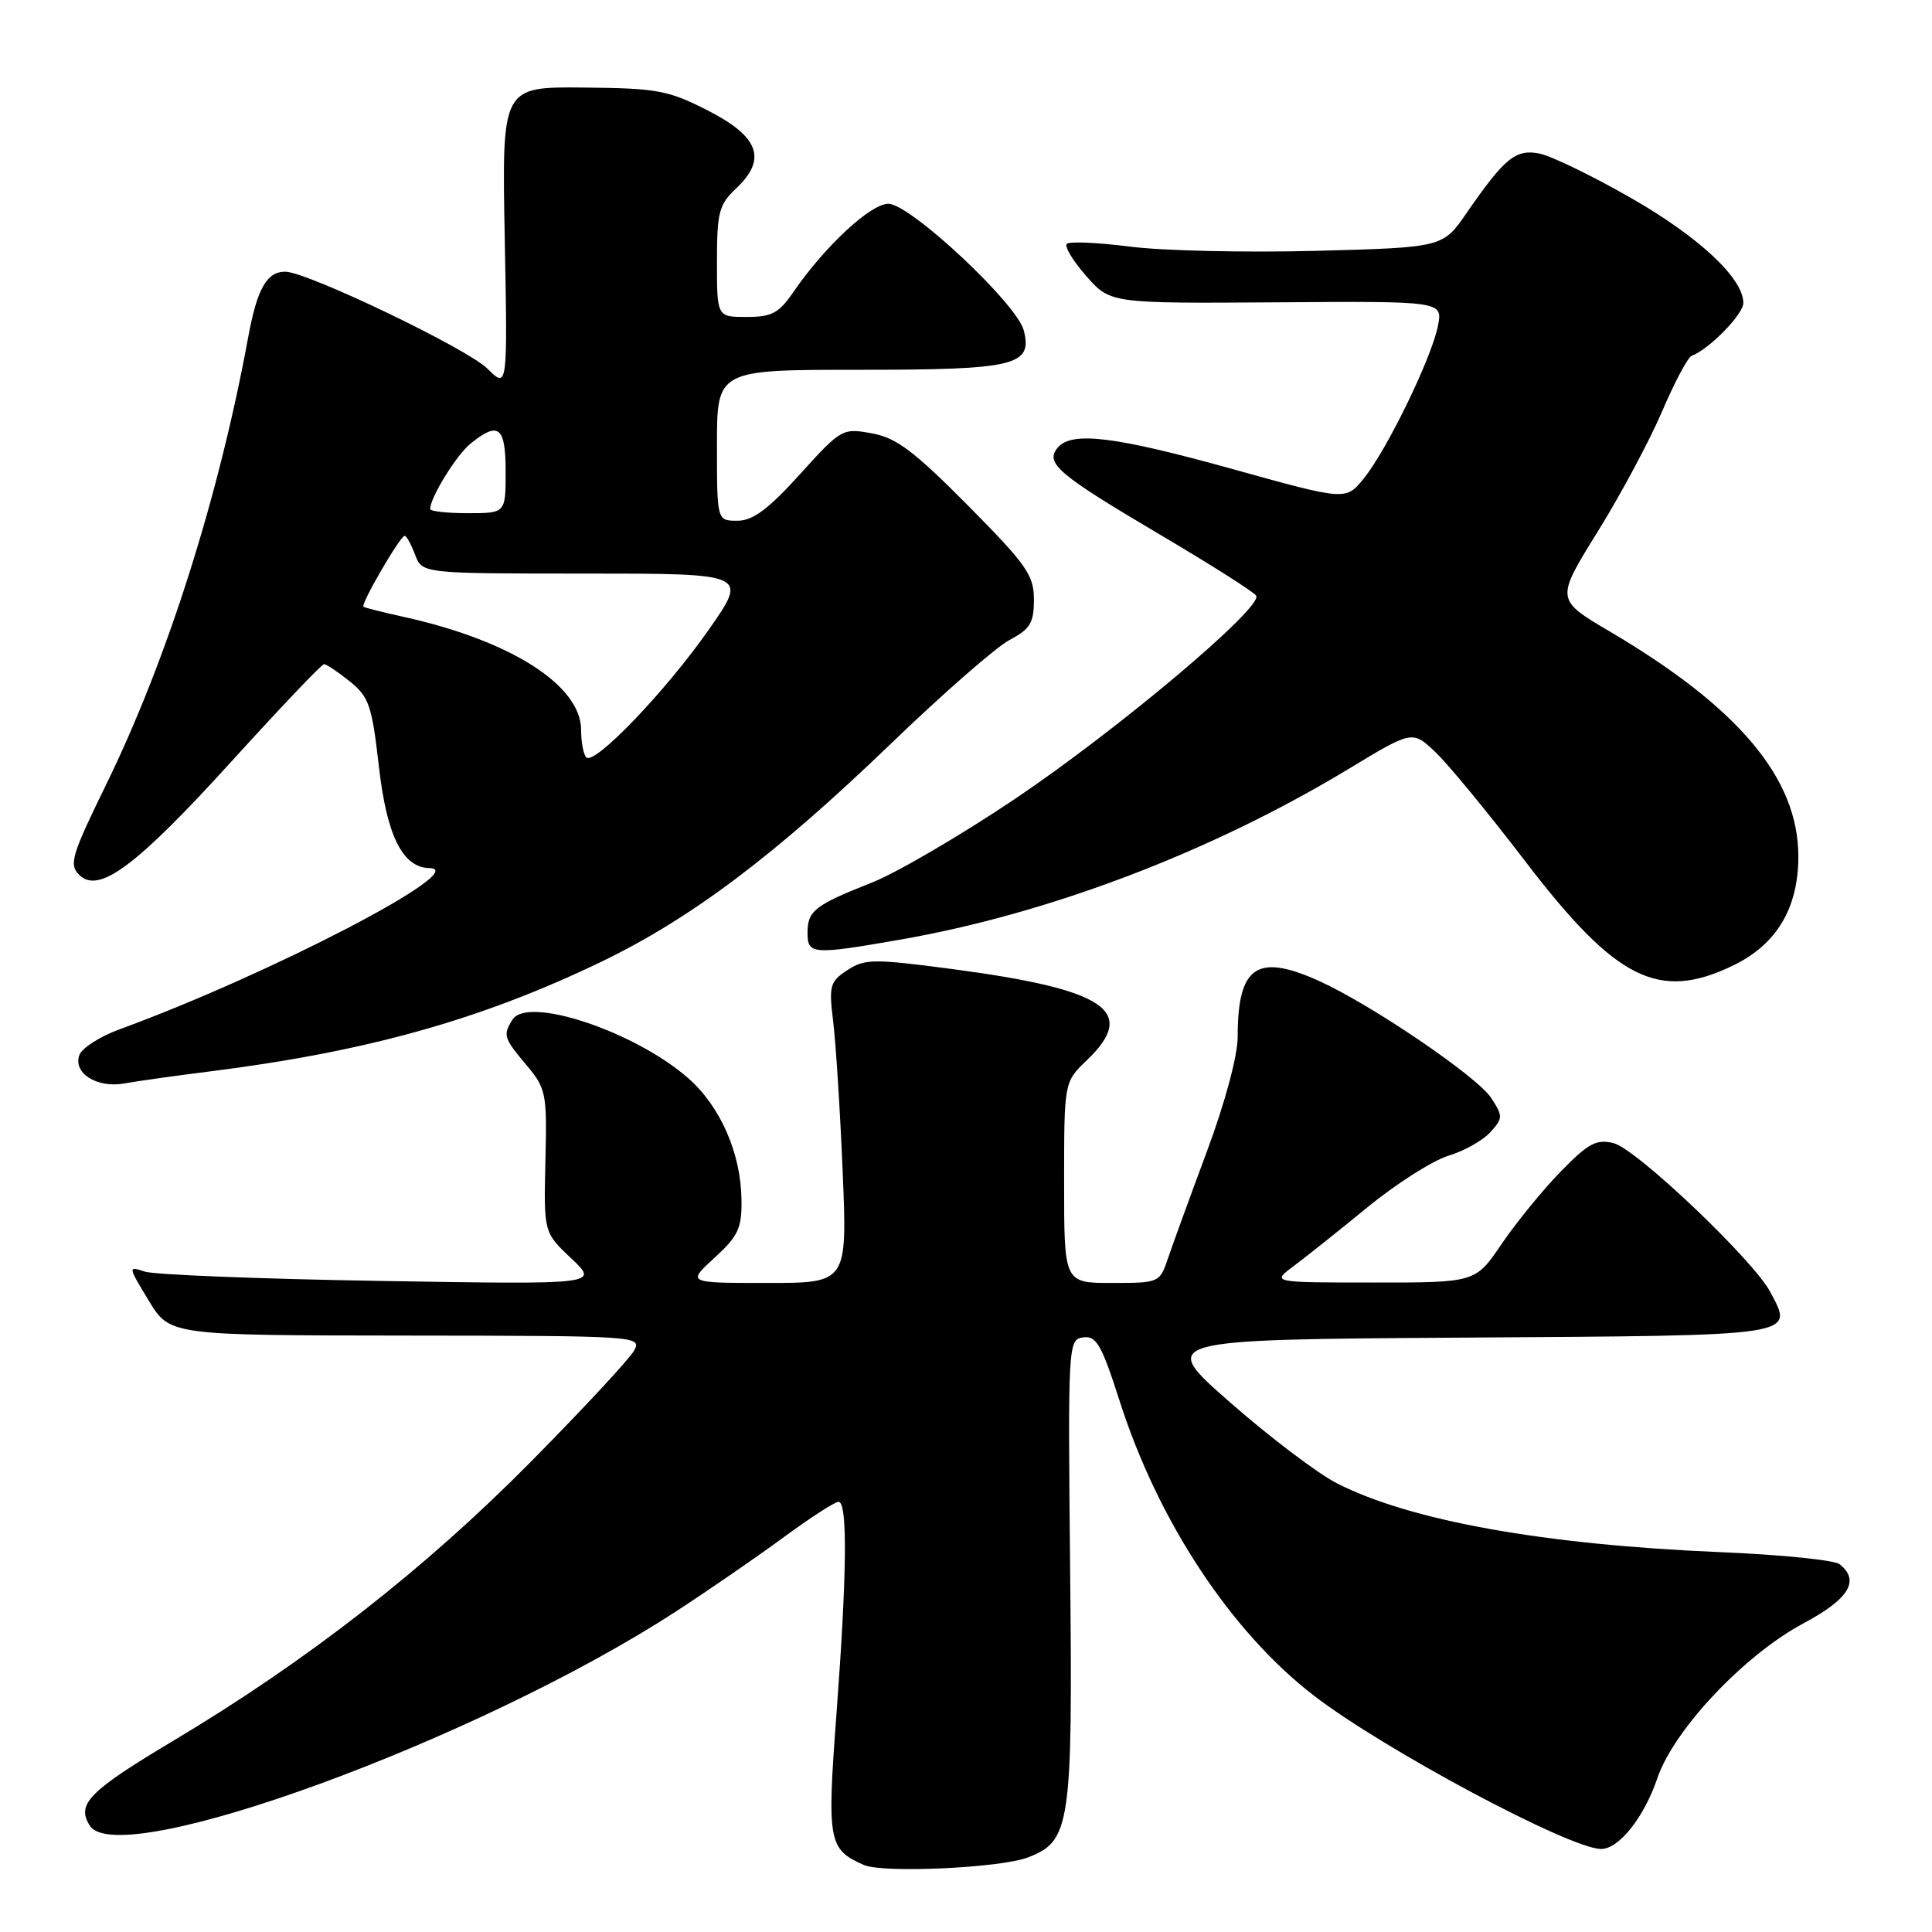<?xml version="1.0" encoding="UTF-8" standalone="no"?>
<!DOCTYPE svg PUBLIC "-//W3C//DTD SVG 1.1//EN" "http://www.w3.org/Graphics/SVG/1.1/DTD/svg11.dtd" >
<svg xmlns="http://www.w3.org/2000/svg" xmlns:xlink="http://www.w3.org/1999/xlink" version="1.1" viewBox="0 0 256 256">
 <g >
 <path fill="currentColor"
d=" M 136.20 246.12 C 141.84 243.96 142.14 241.93 141.80 208.19 C 141.50 177.99 141.53 177.50 143.53 177.21 C 145.27 176.96 145.97 178.18 148.38 185.71 C 153.48 201.62 163.14 216.25 174.10 224.68 C 183.44 231.86 208.05 245.00 212.16 245.00 C 214.52 245.00 217.85 240.81 219.62 235.59 C 221.81 229.16 231.17 219.26 238.97 215.10 C 245.01 211.88 246.50 209.43 243.75 207.26 C 243.06 206.72 235.97 206.00 228.00 205.67 C 204.54 204.69 186.81 201.50 177.10 196.52 C 174.57 195.22 168.22 190.41 163.00 185.83 C 153.50 177.50 153.50 177.50 194.15 177.24 C 238.66 176.95 237.69 177.10 234.57 171.19 C 232.32 166.95 216.79 152.19 213.80 151.47 C 211.52 150.91 210.45 151.49 206.76 155.28 C 204.37 157.74 200.86 162.05 198.96 164.85 C 195.50 169.95 195.50 169.95 182.00 169.94 C 168.50 169.94 168.50 169.94 171.37 167.80 C 172.95 166.62 177.38 163.10 181.21 159.96 C 185.05 156.82 189.87 153.76 191.93 153.14 C 193.99 152.52 196.48 151.12 197.47 150.03 C 199.16 148.16 199.17 147.91 197.57 145.46 C 195.72 142.64 181.75 133.15 174.82 130.00 C 166.56 126.26 164.00 128.00 164.00 137.37 C 164.00 139.87 162.33 146.10 159.93 152.55 C 157.69 158.57 155.36 164.96 154.76 166.75 C 153.68 169.96 153.59 170.00 147.33 170.00 C 141.00 170.00 141.00 170.00 141.00 156.69 C 141.00 143.37 141.00 143.37 144.00 140.50 C 150.82 133.97 146.60 131.11 126.15 128.40 C 115.73 127.03 114.59 127.04 112.28 128.55 C 109.96 130.07 109.82 130.61 110.40 135.35 C 110.75 138.18 111.32 147.14 111.66 155.25 C 112.27 170.00 112.27 170.00 101.65 170.00 C 91.03 170.00 91.03 170.00 94.68 166.66 C 97.85 163.75 98.31 162.74 98.25 158.91 C 98.16 152.77 95.44 146.59 91.19 142.86 C 84.14 136.68 69.92 131.93 67.91 135.10 C 66.62 137.15 66.73 137.53 69.75 141.12 C 72.37 144.24 72.49 144.84 72.27 153.85 C 72.05 163.31 72.05 163.31 75.71 166.76 C 79.36 170.21 79.36 170.21 50.43 169.73 C 34.52 169.47 20.47 168.91 19.21 168.50 C 16.94 167.75 16.95 167.79 19.71 172.34 C 22.50 176.94 22.50 176.94 53.79 176.97 C 84.50 177.00 85.05 177.04 84.03 178.95 C 83.45 180.03 77.25 186.70 70.24 193.79 C 56.23 207.95 40.71 220.06 23.01 230.63 C 11.75 237.36 10.08 239.06 11.91 241.92 C 15.79 247.95 63.30 230.59 89.50 213.57 C 93.90 210.71 100.36 206.26 103.86 203.68 C 107.36 201.11 110.62 199.00 111.11 199.00 C 112.32 199.00 112.23 208.47 110.83 227.19 C 109.57 244.02 109.76 245.05 114.47 247.12 C 117.00 248.23 132.55 247.52 136.20 246.12 Z  M 27.50 142.01 C 48.50 139.38 63.62 135.16 79.59 127.48 C 91.52 121.74 102.68 113.35 118.01 98.58 C 124.91 91.93 132.00 85.73 133.77 84.80 C 136.51 83.35 137.00 82.54 137.00 79.45 C 137.00 76.20 136.03 74.83 128.25 66.97 C 121.10 59.76 118.77 58.01 115.53 57.42 C 111.63 56.71 111.46 56.80 105.99 62.85 C 101.78 67.50 99.75 69.00 97.71 69.00 C 95.00 69.00 95.00 69.00 95.00 59.00 C 95.00 49.00 95.00 49.00 113.81 49.00 C 134.54 49.00 136.83 48.45 135.66 43.80 C 134.78 40.26 120.60 27.00 117.71 27.00 C 115.34 27.00 109.24 32.69 105.09 38.75 C 103.21 41.49 102.25 42.00 98.93 42.00 C 95.00 42.00 95.00 42.00 95.00 34.67 C 95.00 28.12 95.27 27.10 97.55 24.96 C 101.67 21.08 100.58 18.10 93.77 14.63 C 88.54 11.96 87.09 11.69 77.27 11.60 C 66.50 11.50 66.50 11.50 66.88 31.50 C 67.26 51.50 67.26 51.50 64.60 48.86 C 61.92 46.19 40.67 36.00 37.79 36.00 C 35.35 36.00 34.07 38.27 32.90 44.61 C 29.01 65.81 22.15 87.44 14.04 104.01 C 9.49 113.32 9.12 114.55 10.49 115.92 C 13.08 118.51 18.05 114.80 30.75 100.81 C 37.15 93.77 42.63 88.00 42.94 88.00 C 43.25 88.01 44.78 89.03 46.34 90.28 C 48.89 92.33 49.28 93.46 50.20 101.53 C 51.25 110.76 53.34 114.96 56.92 115.03 C 62.60 115.15 35.75 129.11 15.84 136.39 C 13.27 137.33 10.89 138.85 10.53 139.77 C 9.61 142.18 12.85 144.23 16.50 143.56 C 18.15 143.26 23.10 142.56 27.50 142.01 Z  M 229.65 127.93 C 235.42 125.14 238.29 120.34 238.29 113.48 C 238.29 103.15 230.42 93.77 213.31 83.68 C 206.12 79.44 206.12 79.44 211.69 70.47 C 214.75 65.54 218.60 58.35 220.24 54.50 C 221.89 50.65 223.65 47.34 224.15 47.15 C 226.48 46.28 231.00 41.65 231.00 40.14 C 231.00 36.86 225.05 31.32 215.97 26.15 C 210.91 23.26 205.52 20.65 203.99 20.35 C 200.85 19.72 199.37 20.93 194.34 28.21 C 191.19 32.79 191.19 32.79 174.34 33.24 C 165.08 33.48 154.01 33.23 149.74 32.68 C 145.47 32.13 141.70 31.97 141.36 32.31 C 141.01 32.65 142.17 34.57 143.93 36.57 C 147.13 40.21 147.13 40.21 169.15 40.06 C 191.18 39.90 191.18 39.90 190.53 43.20 C 189.69 47.45 183.76 59.65 180.70 63.41 C 178.33 66.33 178.33 66.33 163.35 62.16 C 147.66 57.80 141.98 57.11 140.14 59.33 C 138.44 61.38 140.20 62.86 153.70 70.84 C 160.41 74.80 166.15 78.44 166.45 78.93 C 167.40 80.45 148.12 96.69 134.50 105.85 C 127.35 110.66 118.80 115.66 115.50 116.96 C 107.95 119.94 107.00 120.68 107.00 123.62 C 107.00 126.48 107.69 126.53 119.27 124.51 C 138.99 121.07 160.43 112.91 178.61 101.94 C 187.15 96.77 187.15 96.77 190.18 99.64 C 191.85 101.21 197.23 107.75 202.13 114.16 C 214.14 129.86 219.80 132.70 229.65 127.93 Z  M 77.69 100.36 C 77.31 99.98 77.00 98.35 77.00 96.73 C 77.00 90.82 67.70 84.88 53.53 81.75 C 50.76 81.14 48.35 80.53 48.16 80.40 C 47.74 80.10 53.03 71.00 53.62 71.00 C 53.86 71.00 54.48 72.12 55.00 73.50 C 55.95 76.00 55.95 76.00 77.53 76.00 C 99.11 76.00 99.11 76.00 93.95 83.39 C 88.25 91.55 78.77 101.44 77.69 100.36 Z  M 57.00 67.45 C 57.00 65.92 60.48 60.29 62.36 58.77 C 66.07 55.78 67.00 56.52 67.00 62.50 C 67.00 68.00 67.00 68.00 62.00 68.00 C 59.25 68.00 57.00 67.75 57.00 67.45 Z "/>
</g>
</svg>